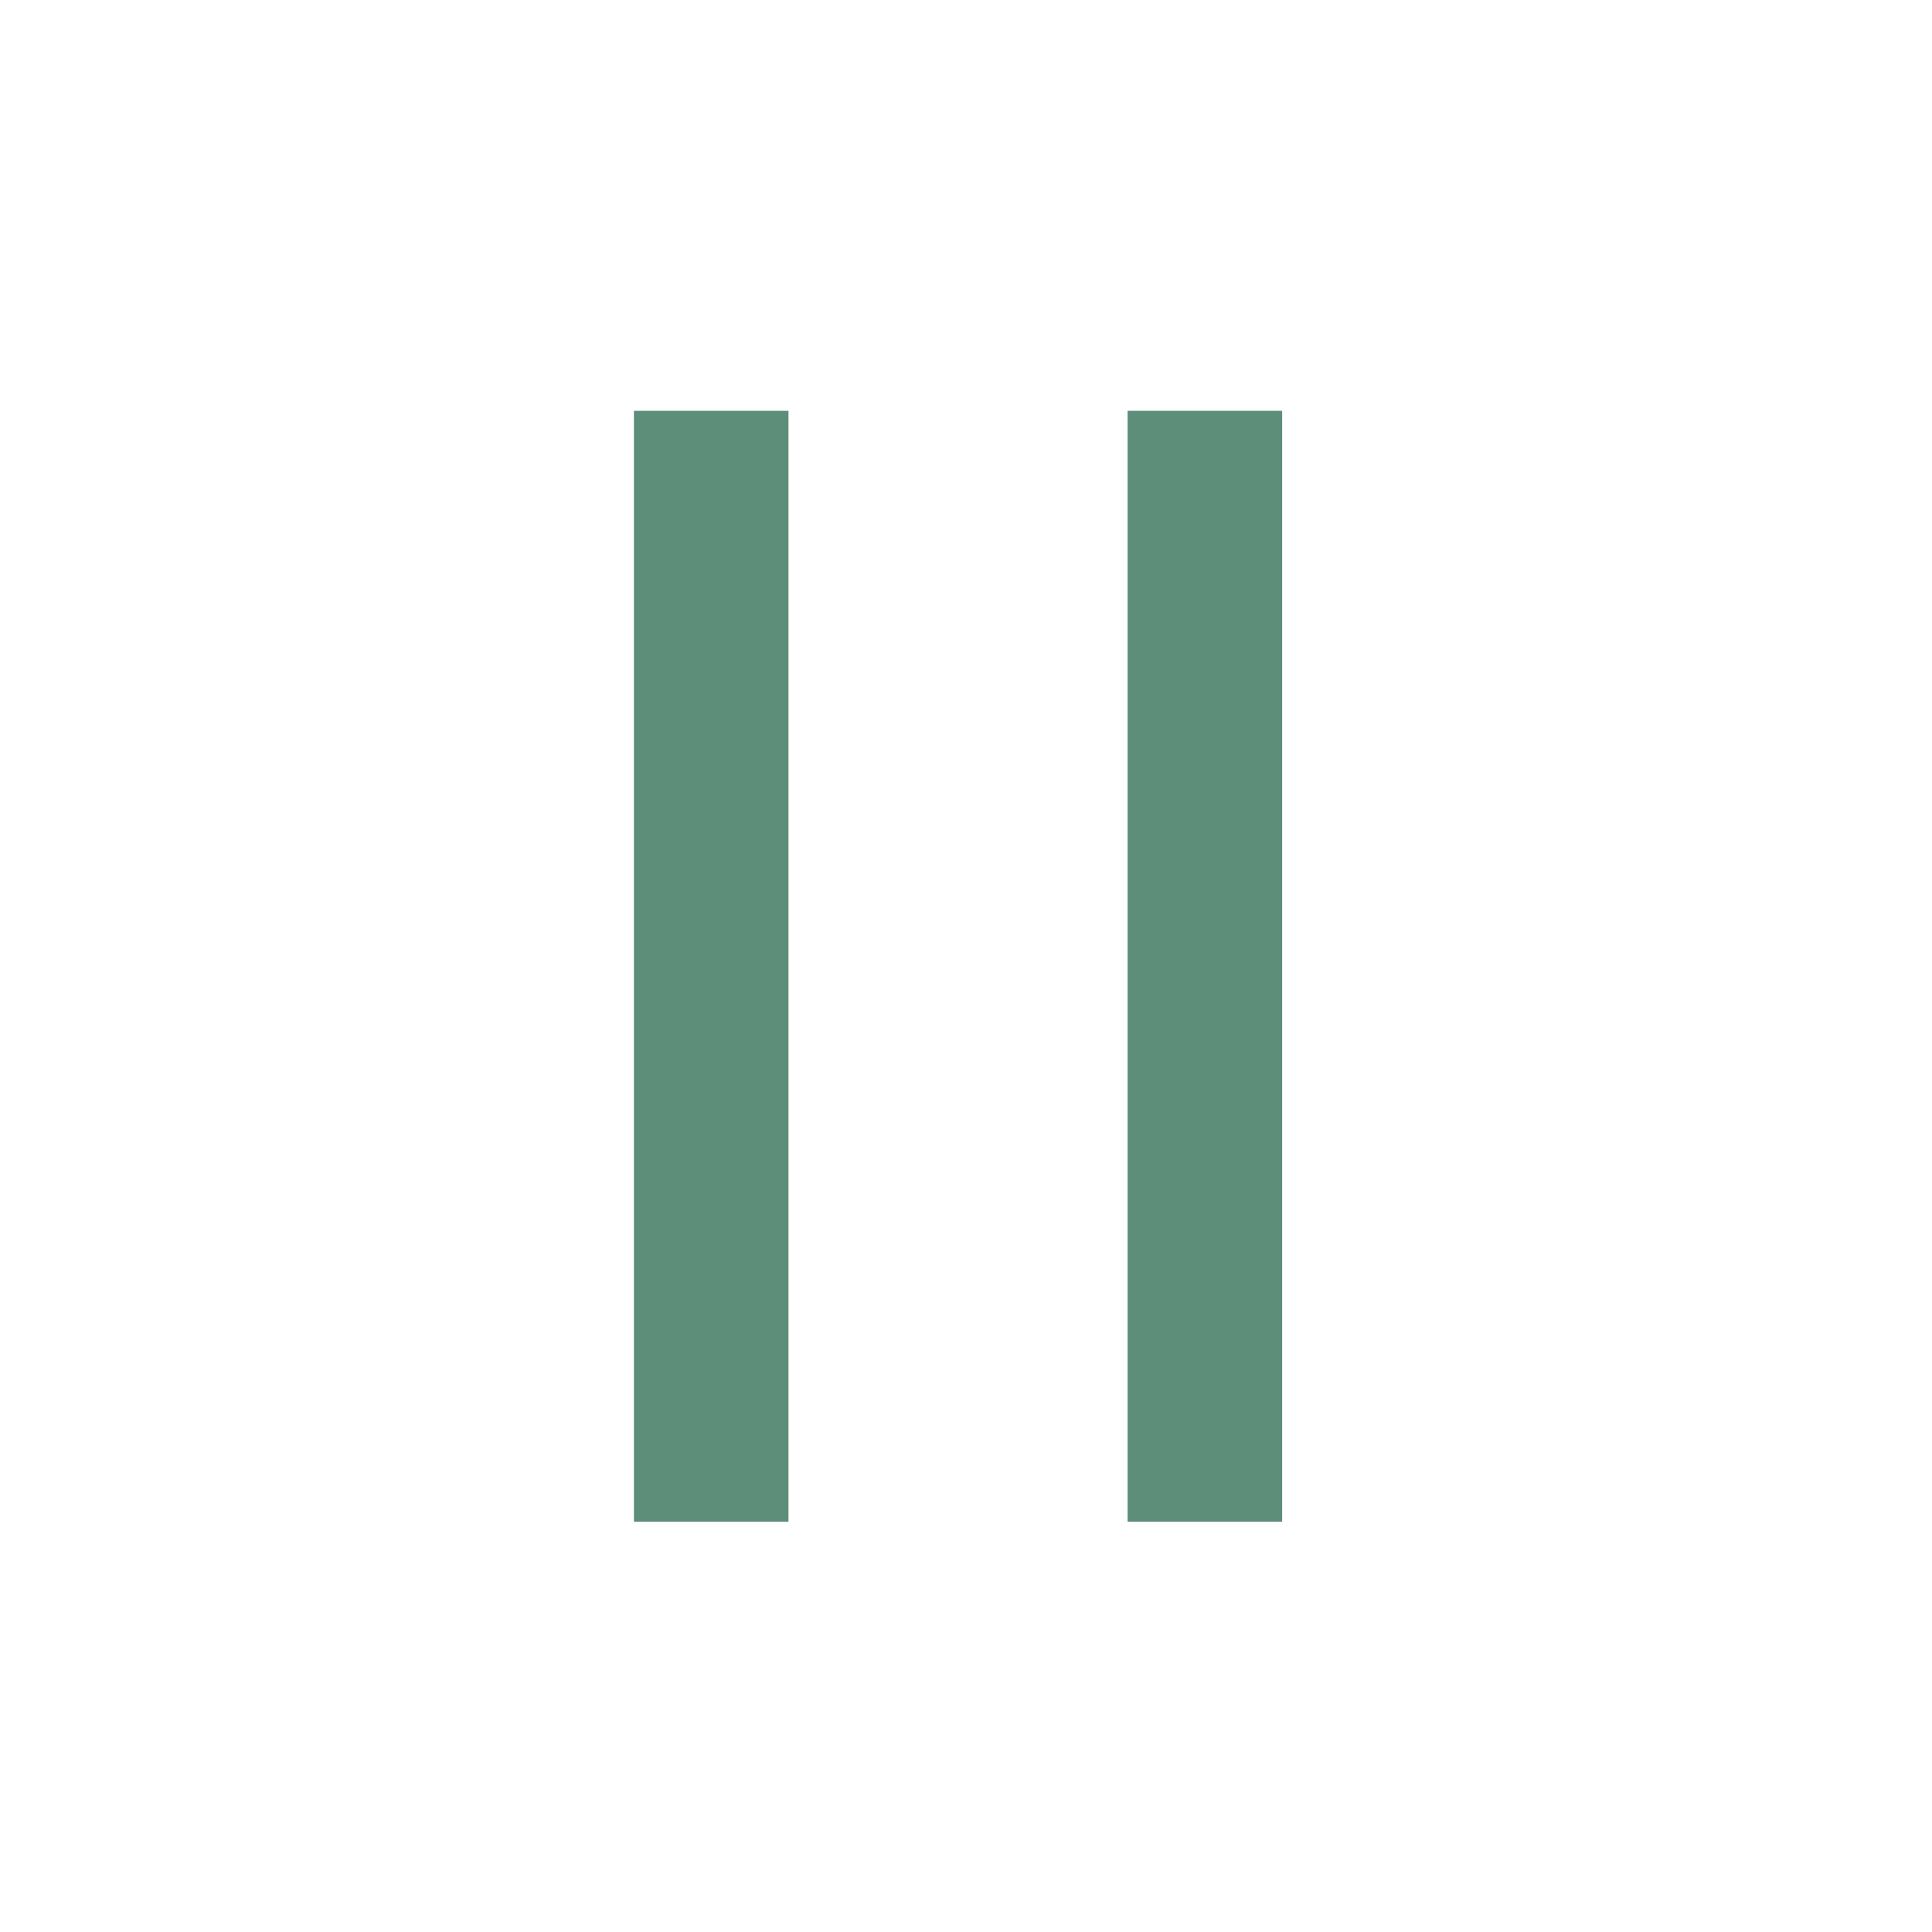 <svg width="25" height="25" viewBox="0 0 25 25" fill="none" xmlns="http://www.w3.org/2000/svg">
<g id="pause">
<path id="Vector" d="M9.203 5.316V19.691M15.591 5.316V19.691" stroke="#5C8E79" stroke-width="2"/>
</g>
</svg>
